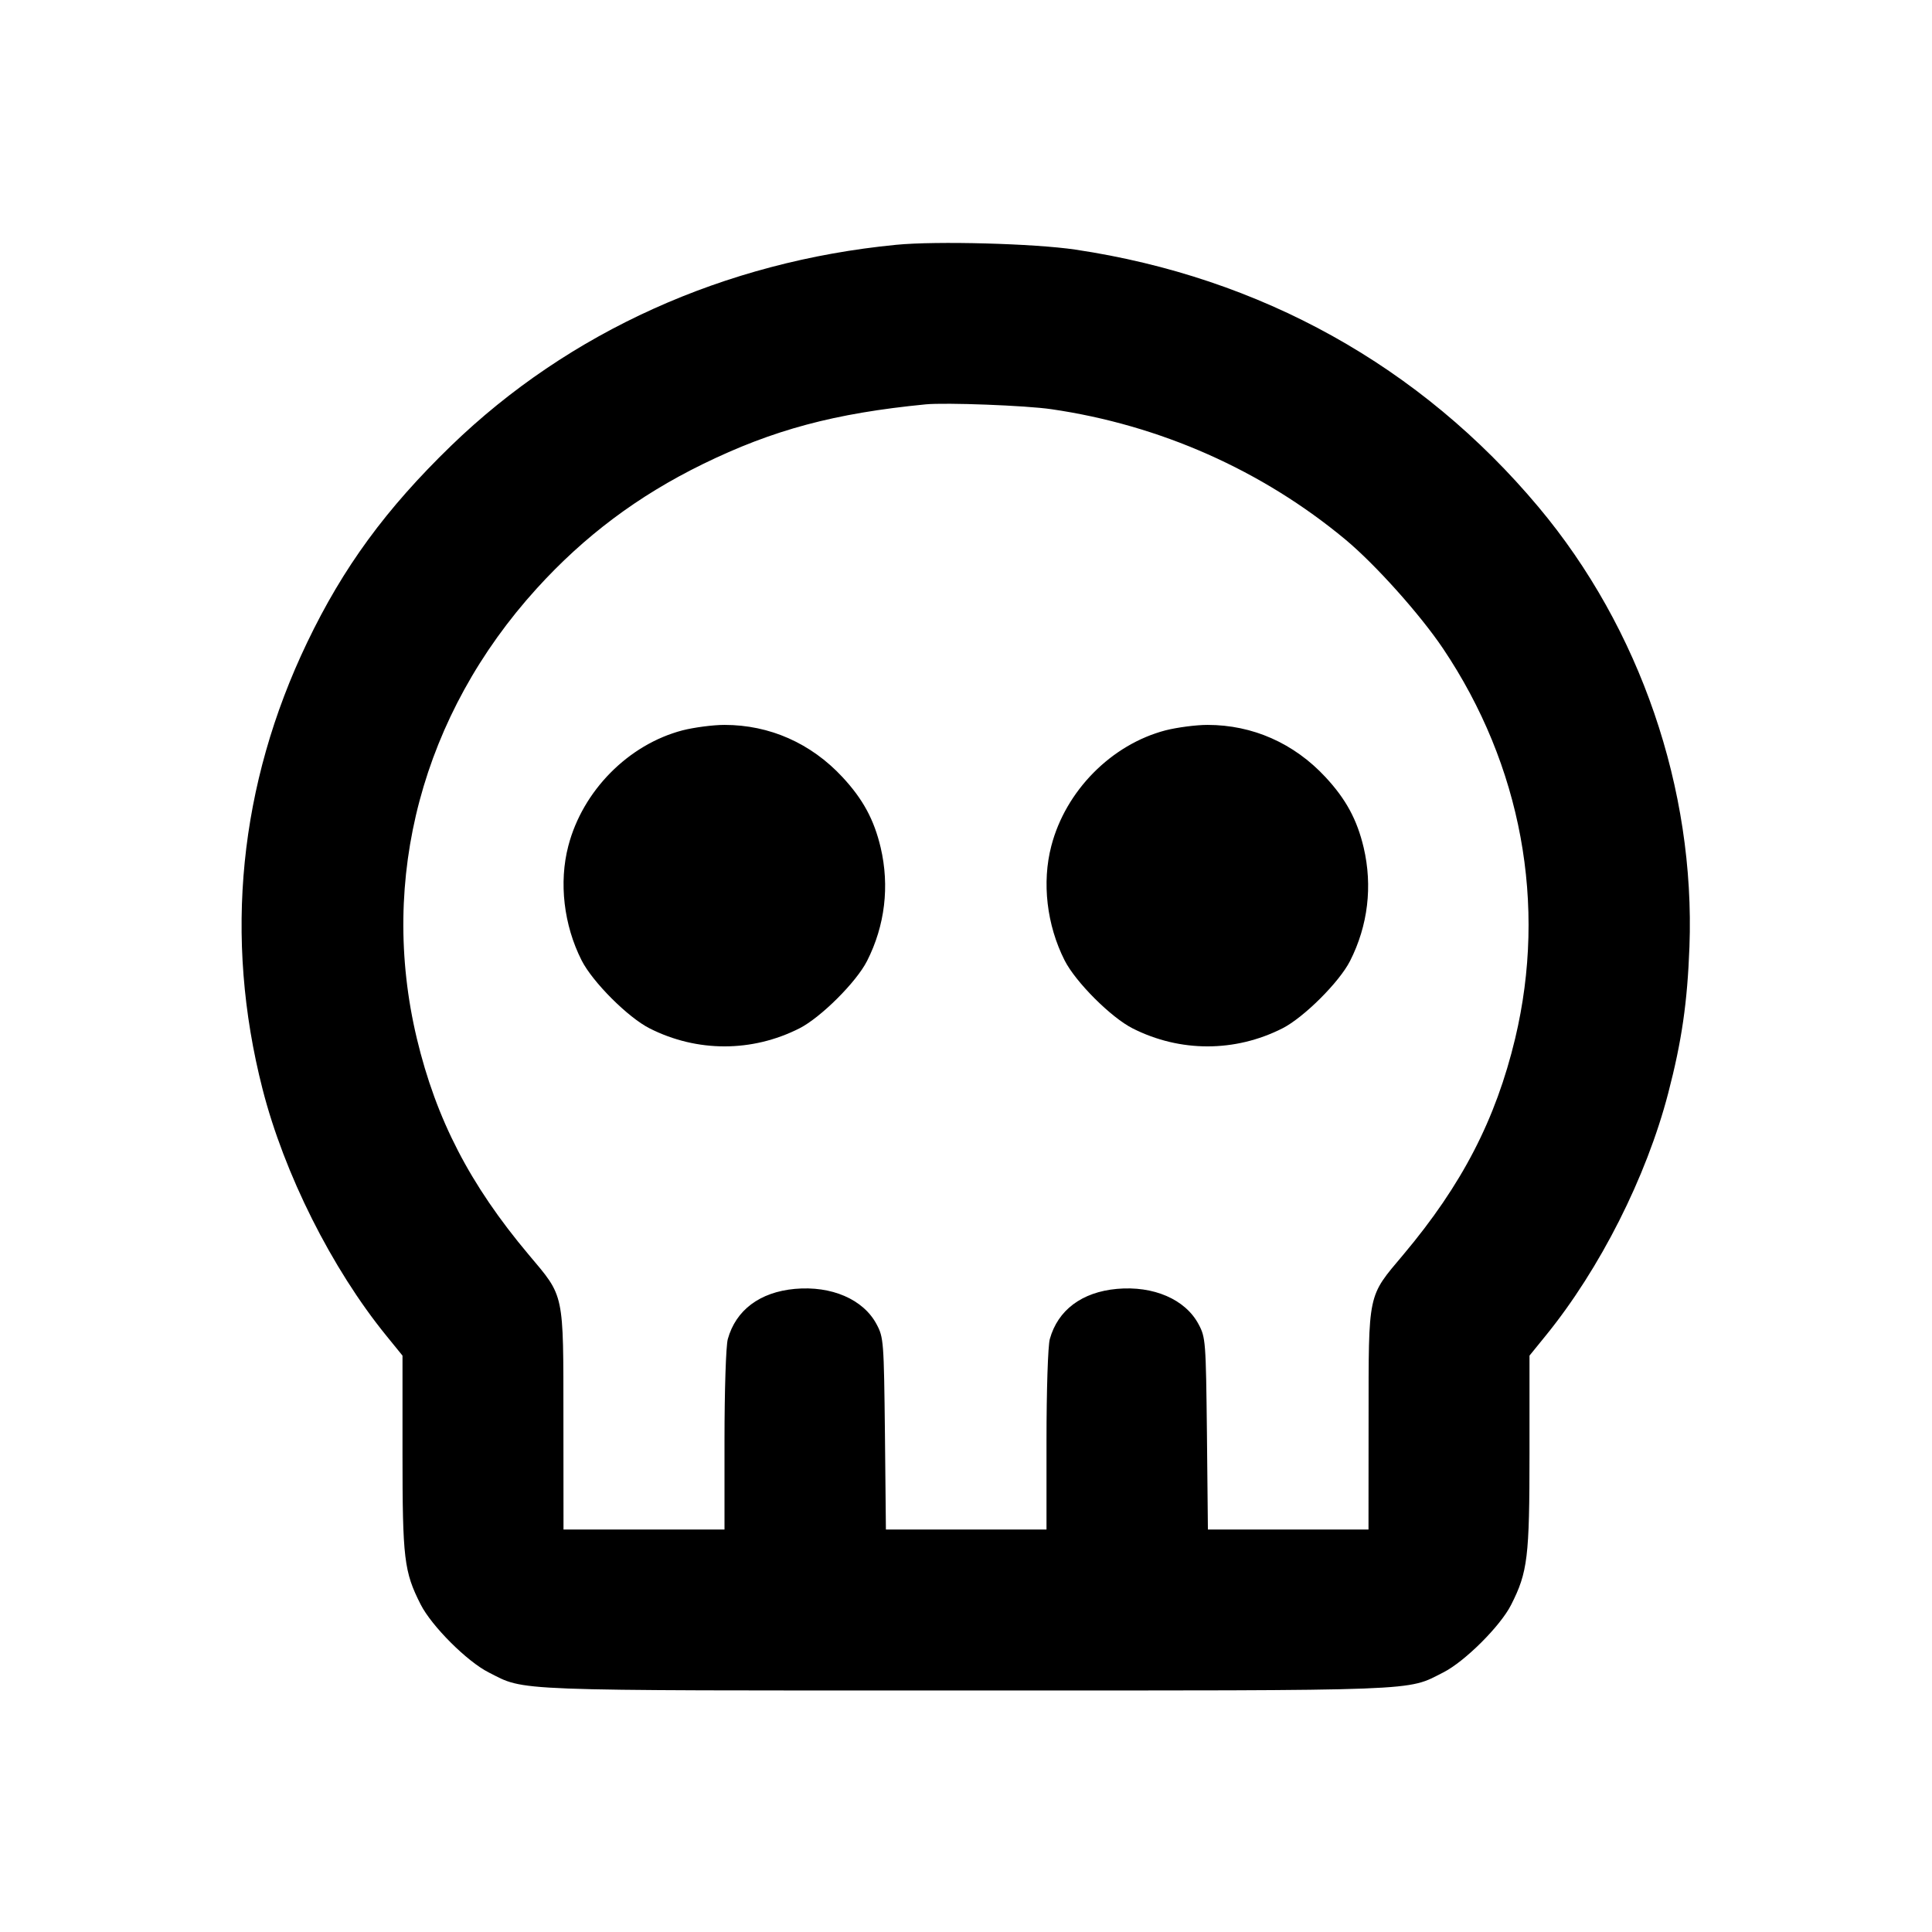 <svg xmlns="http://www.w3.org/2000/svg" width="24" height="24" viewBox="0 0 24 24" fill="none" stroke="currentColor" stroke-width="2" stroke-linecap="round" stroke-linejoin="round" class="icon icon-tabler icons-tabler-outline icon-tabler-skull"><path d="M11.133 3.041 C 9.001 3.248,7.066 4.122,5.604 5.537 C 4.794 6.322,4.264 7.046,3.816 7.980 C 2.969 9.746,2.779 11.643,3.261 13.527 C 3.530 14.581,4.121 15.758,4.797 16.590 L 5.000 16.840 5.000 18.052 C 5.000 19.364,5.019 19.524,5.225 19.930 C 5.361 20.199,5.801 20.639,6.070 20.775 C 6.534 21.010,6.267 21.000,12.000 21.000 C 17.733 21.000,17.466 21.010,17.930 20.775 C 18.196 20.640,18.638 20.200,18.771 19.937 C 18.978 19.529,19.000 19.349,19.000 18.044 L 19.000 16.840 19.203 16.590 C 19.875 15.763,20.452 14.622,20.723 13.580 C 20.892 12.931,20.961 12.454,20.987 11.760 C 21.059 9.803,20.374 7.805,19.113 6.300 C 17.646 4.548,15.661 3.444,13.360 3.101 C 12.849 3.025,11.634 2.992,11.133 3.041 M13.059 5.083 C 14.410 5.279,15.679 5.842,16.715 6.704 C 17.086 7.013,17.642 7.634,17.927 8.058 C 18.900 9.507,19.219 11.235,18.822 12.900 C 18.581 13.907,18.162 14.718,17.434 15.584 C 16.985 16.118,17.002 16.037,17.001 17.630 L 17.000 19.000 16.003 19.000 L 15.005 19.000 14.993 17.810 C 14.980 16.662,14.977 16.614,14.889 16.450 C 14.724 16.140,14.329 15.970,13.874 16.011 C 13.439 16.051,13.141 16.274,13.041 16.635 C 13.018 16.716,13.000 17.270,13.000 17.890 L 13.000 19.000 12.003 19.000 L 11.005 19.000 10.993 17.810 C 10.980 16.662,10.977 16.614,10.889 16.450 C 10.724 16.140,10.329 15.970,9.874 16.011 C 9.439 16.051,9.141 16.274,9.041 16.635 C 9.018 16.716,9.000 17.270,9.000 17.890 L 9.000 19.000 8.000 19.000 L 7.000 19.000 6.999 17.630 C 6.998 16.037,7.015 16.118,6.566 15.584 C 5.838 14.718,5.419 13.907,5.178 12.900 C 4.704 10.913,5.246 8.876,6.667 7.311 C 7.259 6.659,7.926 6.159,8.729 5.766 C 9.601 5.339,10.370 5.133,11.500 5.023 C 11.748 4.999,12.746 5.037,13.059 5.083 M8.477 9.073 C 7.806 9.249,7.238 9.823,7.060 10.508 C 6.941 10.962,7.003 11.492,7.225 11.930 C 7.361 12.199,7.801 12.639,8.070 12.775 C 8.659 13.073,9.341 13.073,9.930 12.775 C 10.196 12.640,10.638 12.200,10.771 11.937 C 10.994 11.498,11.052 11.007,10.940 10.529 C 10.858 10.182,10.720 9.927,10.465 9.653 C 10.074 9.232,9.560 9.005,9.000 9.005 C 8.857 9.005,8.622 9.036,8.477 9.073 M14.477 9.073 C 13.806 9.249,13.238 9.823,13.060 10.508 C 12.941 10.962,13.003 11.492,13.225 11.930 C 13.361 12.199,13.801 12.639,14.070 12.775 C 14.659 13.073,15.341 13.073,15.930 12.775 C 16.196 12.640,16.638 12.200,16.771 11.937 C 16.994 11.498,17.052 11.007,16.940 10.529 C 16.858 10.182,16.720 9.927,16.465 9.653 C 16.074 9.232,15.560 9.005,15.000 9.005 C 14.857 9.005,14.622 9.036,14.477 9.073 " stroke="none" fill="black" fill-rule="evenodd"></path></svg>